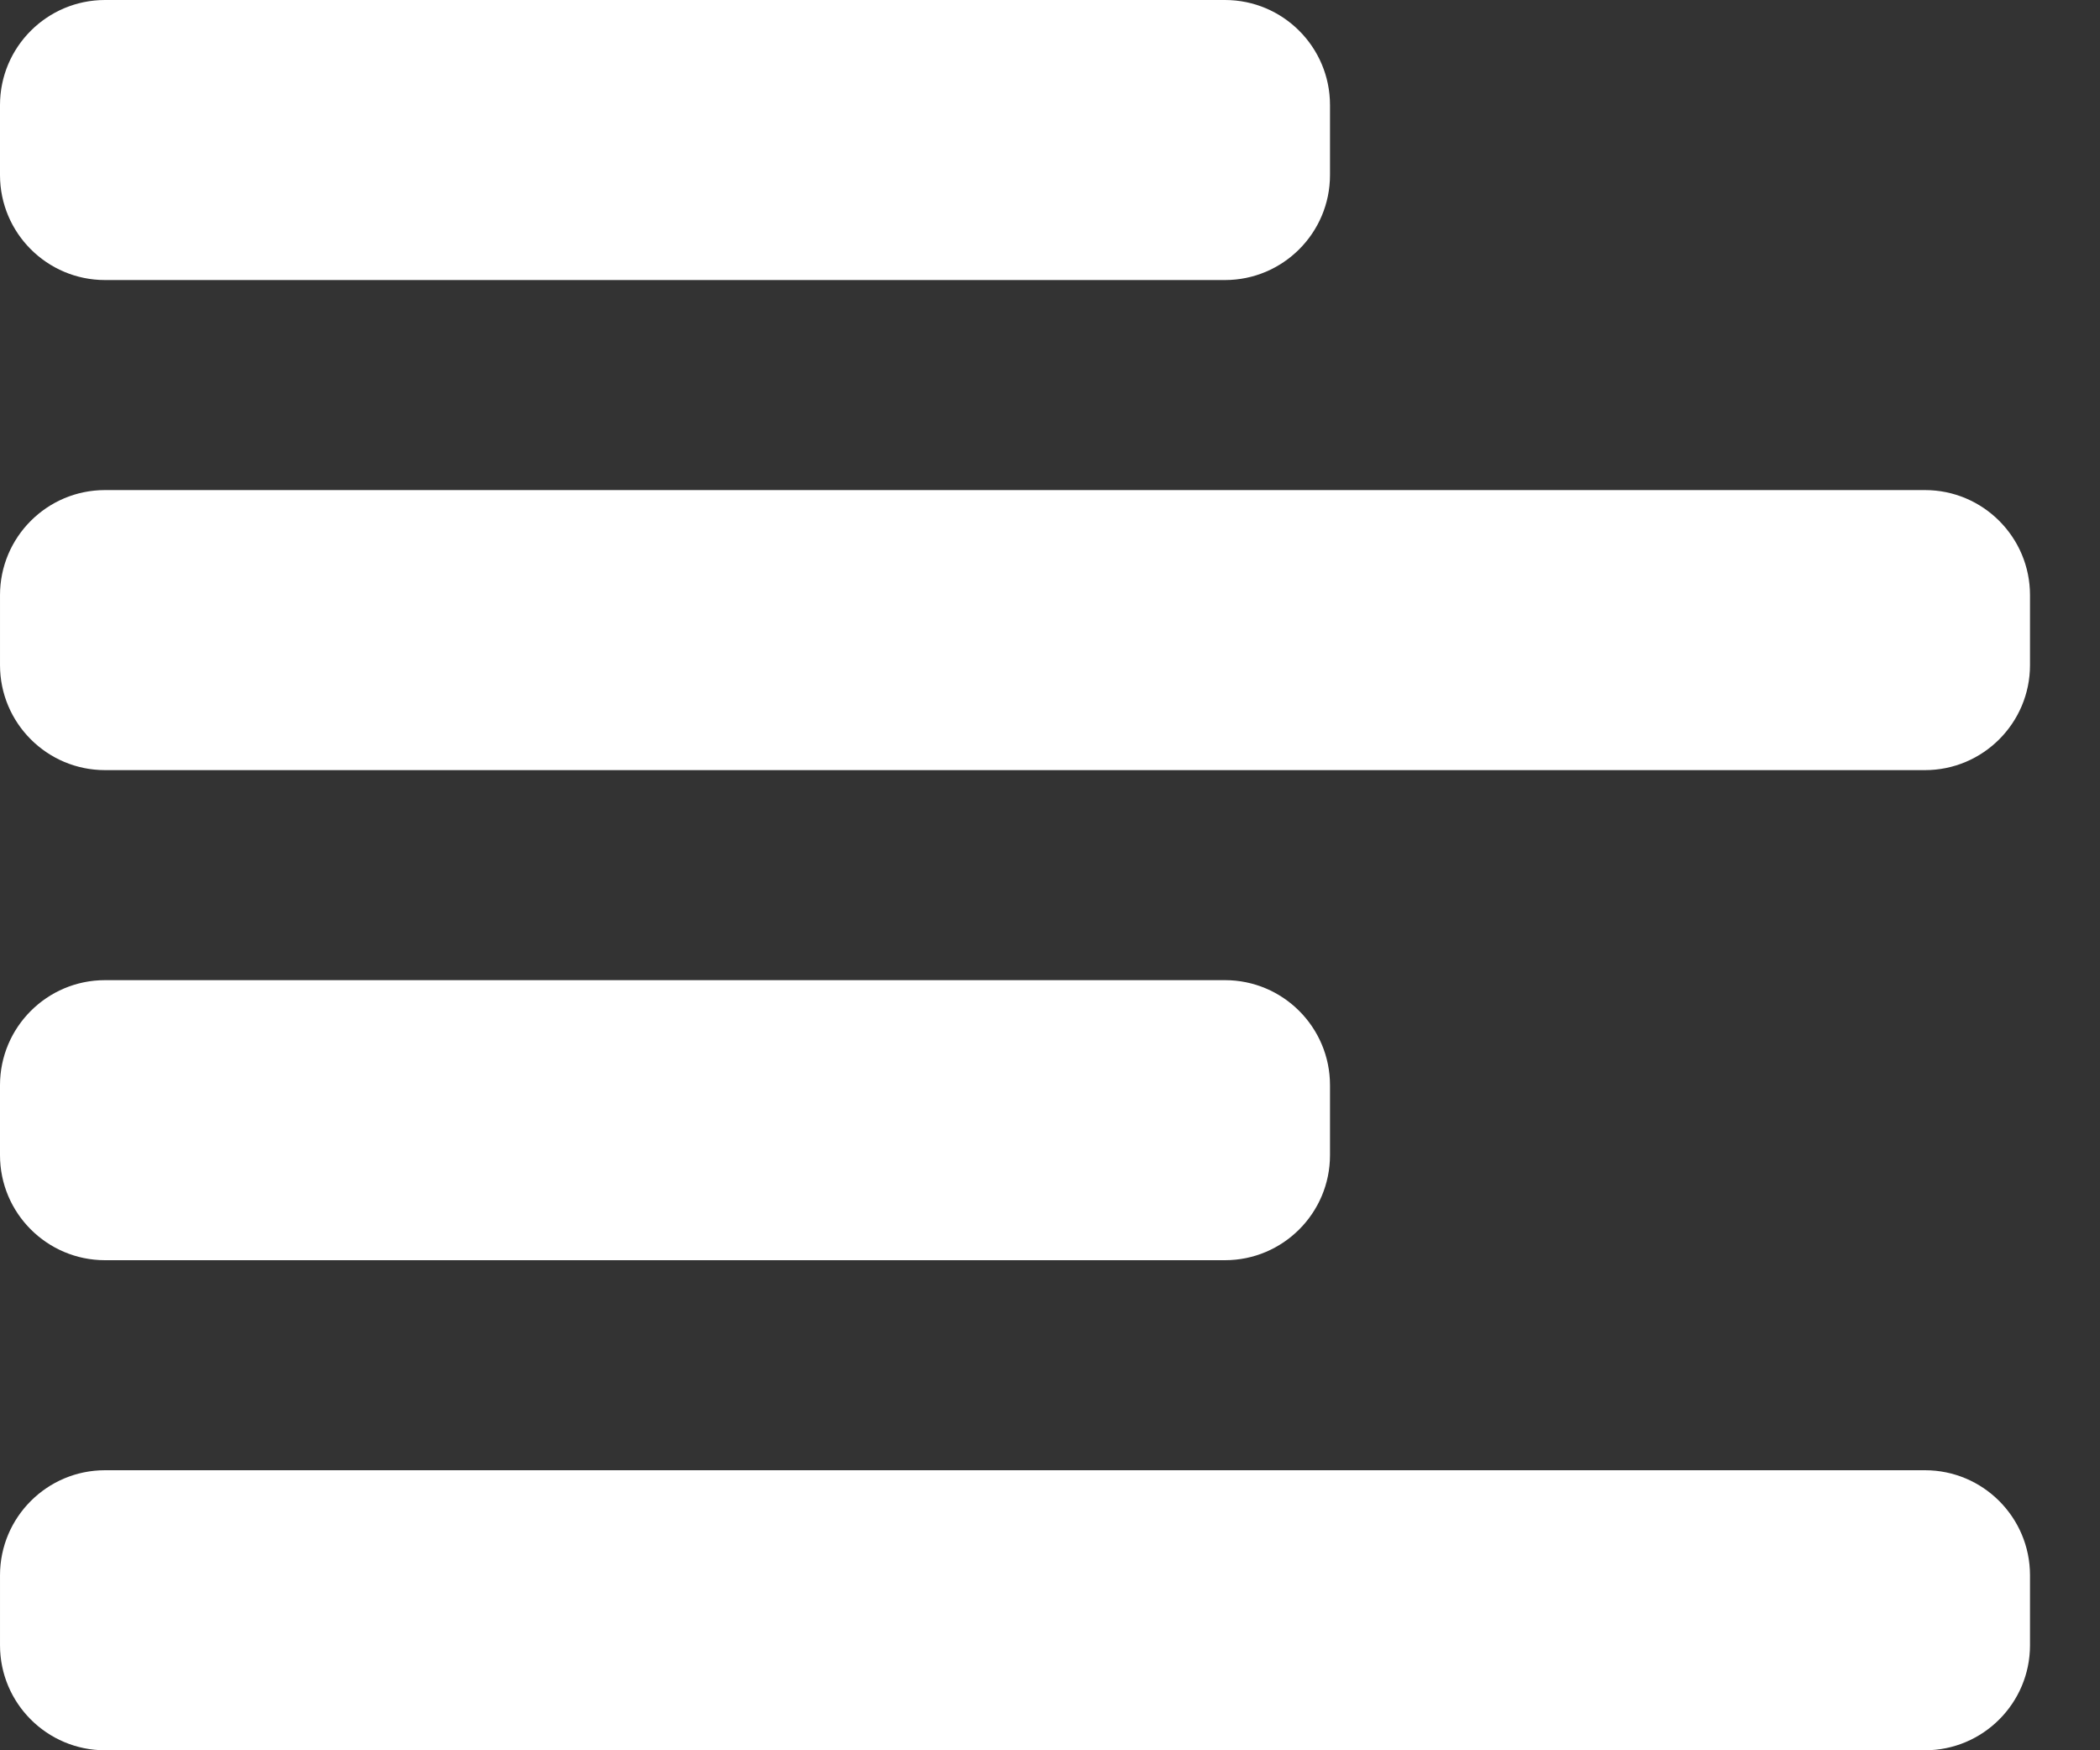 <svg width="100%" height="100%" viewBox="0 0 12 10" fill="none" xmlns="http://www.w3.org/2000/svg">
<rect x="0" y="0" width="12" height="10" fill="#333333" stroke="none"/>
<path d="M7 7.2H0.6C0.269 7.2 0 6.931 0 6.6V6.2C0 5.869 0.269 5.6 0.6 5.6H7C7.331 5.6 7.6 5.869 7.6 6.2V6.6C7.6 6.931 7.331 7.2 7 7.2Z" fill="white"/>
<path d="M11 10H0.6C0.269 10 6.10352e-05 9.731 6.10352e-05 9.4V9C6.10352e-05 8.669 0.269 8.4 0.6 8.4H11C11.331 8.4 11.6 8.669 11.6 9V9.4C11.6 9.731 11.331 10 11 10Z" fill="white"/>
<path d="M7 1.6H0.6C0.269 1.6 0 1.331 0 1V0.6C0 0.269 0.269 -9.05991e-06 0.6 -9.05991e-06H7C7.331 -9.05991e-06 7.6 0.269 7.6 0.6V1C7.6 1.331 7.331 1.6 7 1.6Z" fill="white"/>
<path d="M11 4.4H0.6C0.269 4.4 6.10352e-05 4.131 6.10352e-05 3.8V3.4C6.10352e-05 3.069 0.269 2.8 0.6 2.8H11C11.331 2.8 11.6 3.069 11.6 3.4V3.8C11.6 4.131 11.331 4.4 11 4.4Z" fill="white"/>
</svg>
